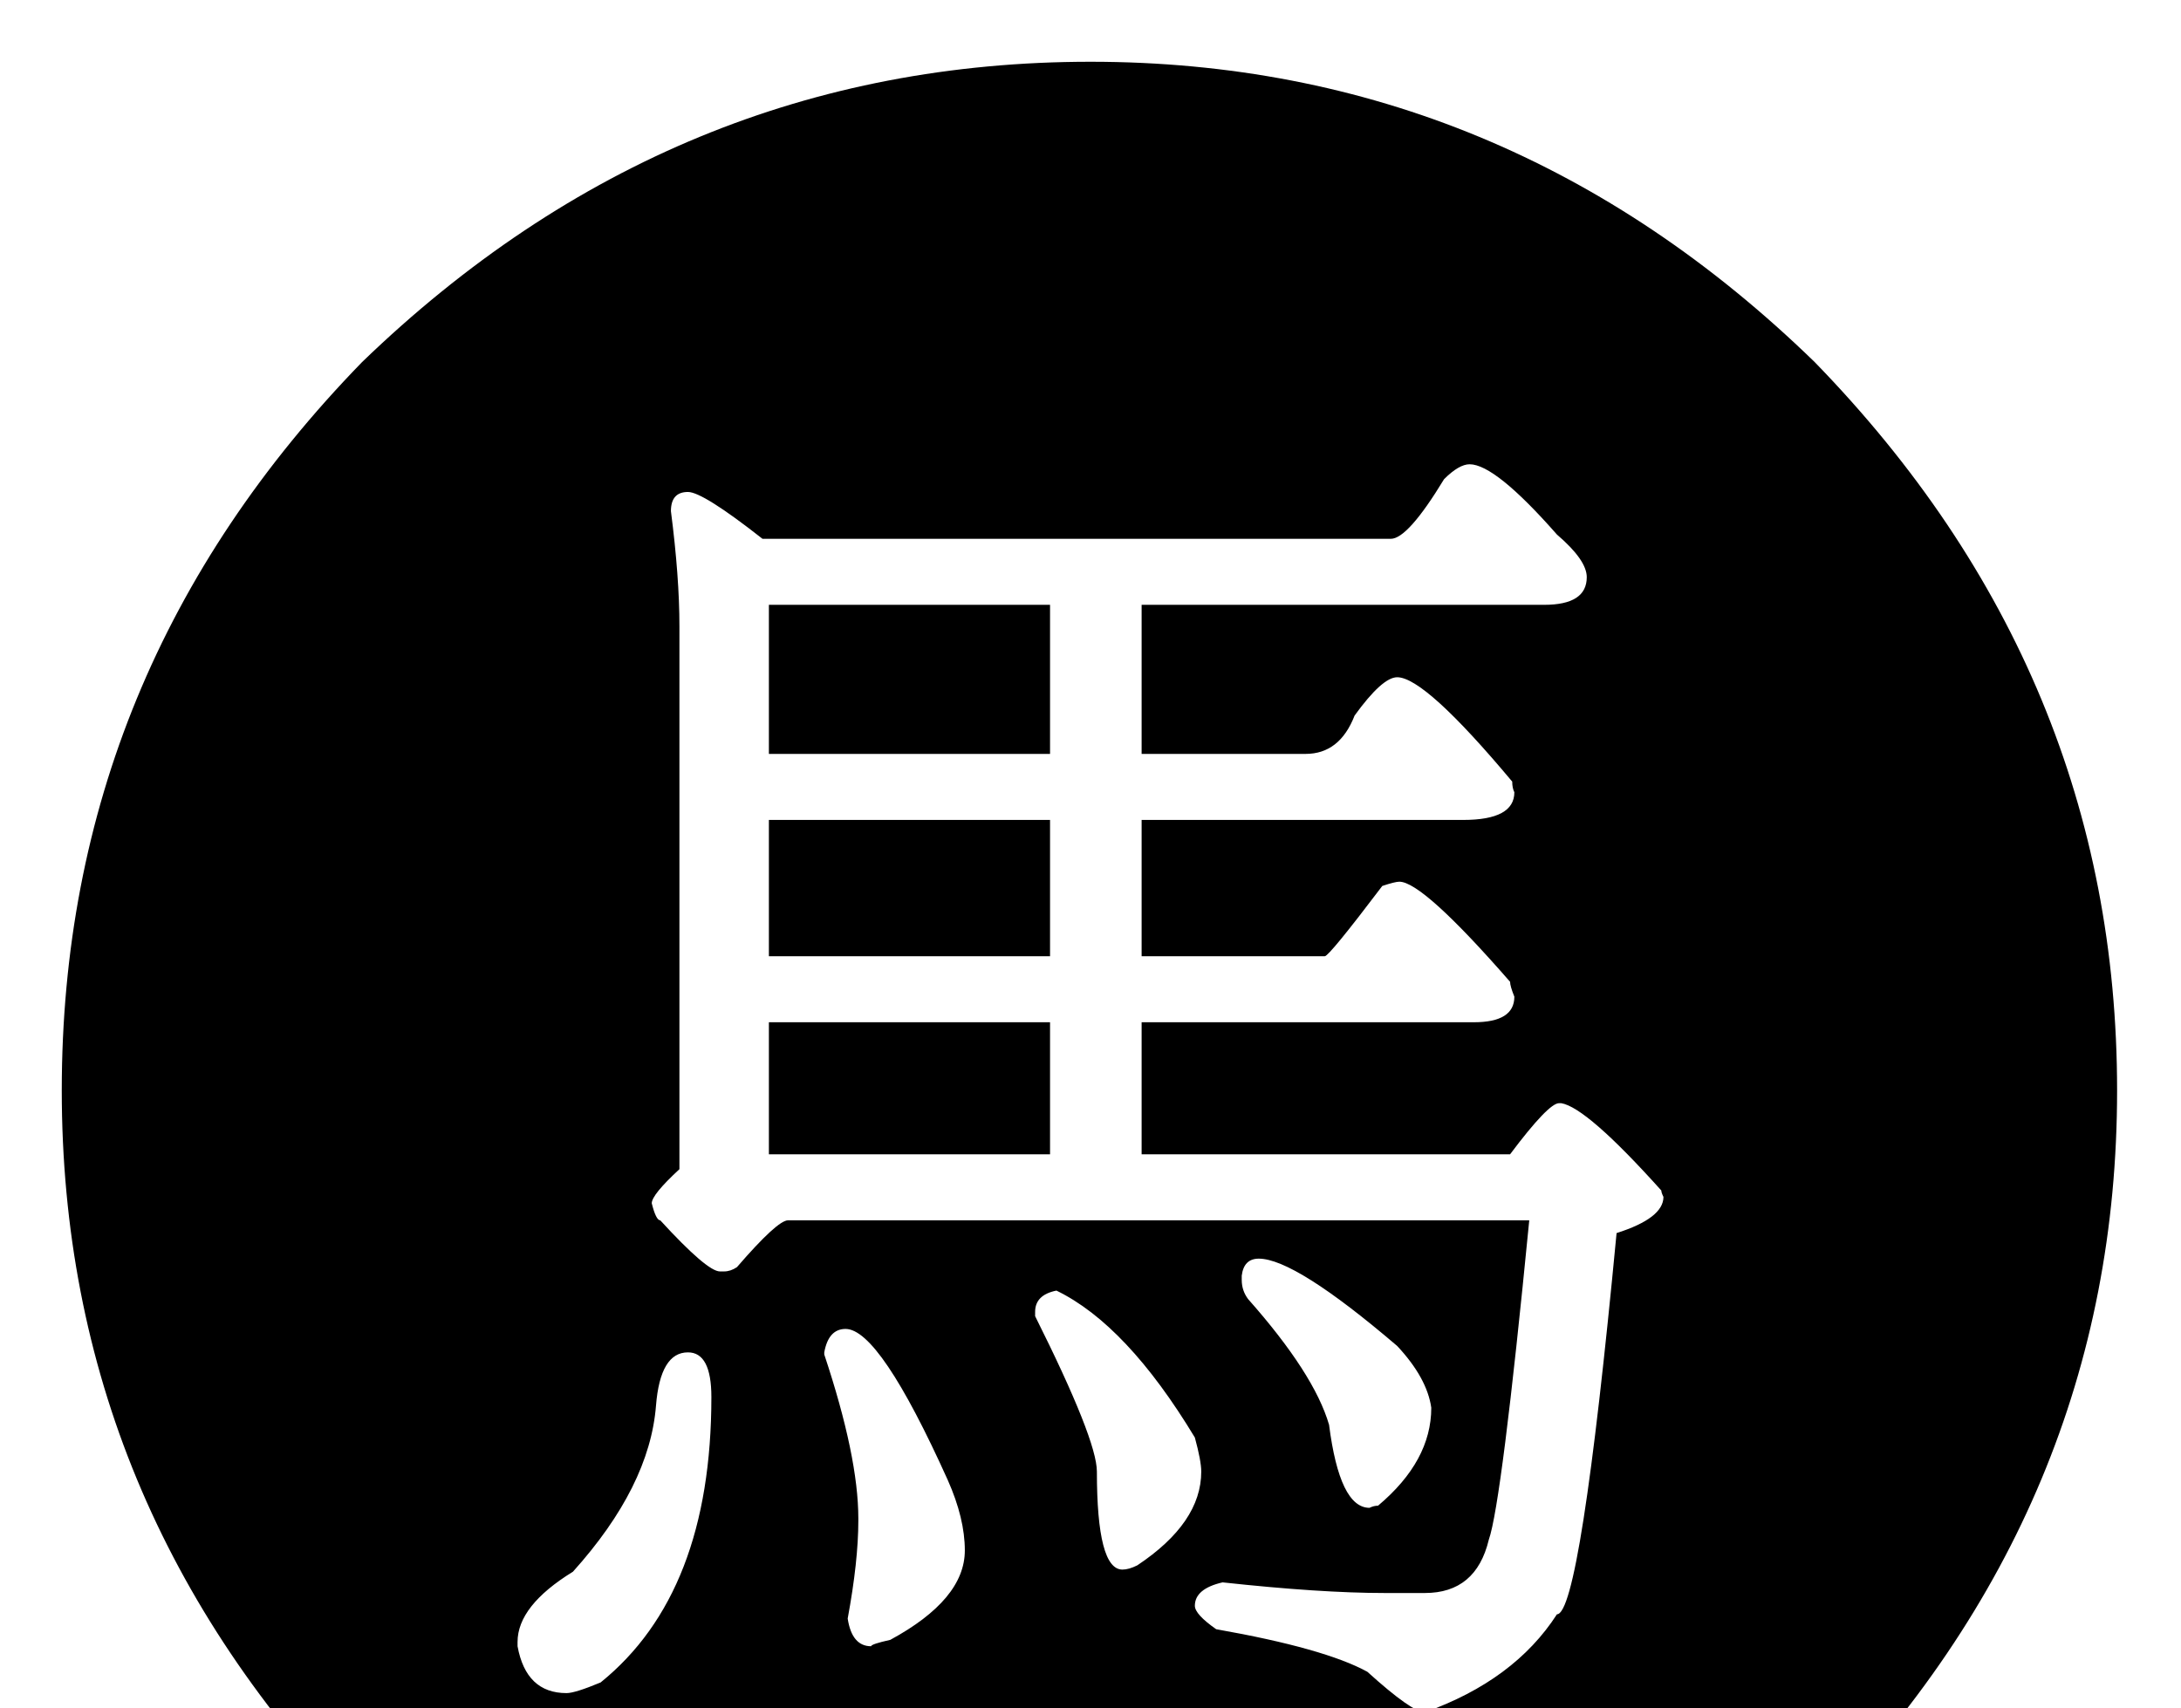 <?xml version="1.0" encoding="utf-8"?>
<!DOCTYPE svg PUBLIC "-//W3C//DTD SVG 1.0//EN" "http://www.w3.org/TR/2001/REC-SVG-20010904/DTD/svg10.dtd">

<svg version="1.0" 
	id="glyph_🩪" 
	xmlns="http://www.w3.org/2000/svg" 
	xmlns:xlink="http://www.w3.org/1999/xlink"
	x="0px"
	y="0px"
	width="100px" 
	height="78.32px">
<g id="🩪">
<path style="fill:#000000;stroke-width:0px" d="M83.203 83.203 Q69.043 97.07 50 97.07 Q30.762 97.07 16.602 83.203 Q2.832 69.043 2.832 50 Q2.832 30.762 16.602 16.602 Q30.859 2.832 50 2.832 Q69.043 2.832 83.203 16.602 Q97.07 30.859 97.07 50 Q97.07 69.043 83.203 83.203 zM66.211 21.973 Q64.551 24.707 63.77 24.707 C54.167 24.707 42.163 24.707 34.961 24.707 Q32.227 22.559 31.543 22.559 Q30.762 22.559 30.762 23.438 Q31.152 26.465 31.152 28.711 C31.152 37.012 31.152 47.388 31.152 53.613 Q29.883 54.785 29.883 55.176 Q30.078 55.957 30.273 55.957 Q32.422 58.301 33.008 58.301 C33.073 58.301 33.154 58.301 33.203 58.301 Q33.496 58.301 33.789 58.105 Q35.645 55.957 36.133 55.957 C47.461 55.957 61.621 55.957 70.117 55.957 Q68.848 68.945 68.262 70.605 Q67.676 73.047 65.332 73.047 C64.714 73.047 63.94 73.047 63.477 73.047 Q60.547 73.047 56.055 72.559 Q54.785 72.852 54.785 73.633 Q54.785 74.023 55.762 74.707 Q60.742 75.586 62.695 76.66 Q64.746 78.516 65.332 78.516 Q69.434 77.051 71.387 74.023 Q72.461 74.023 74.121 56.543 Q76.27 55.859 76.27 54.883 Q76.172 54.688 76.172 54.59 Q72.754 50.781 71.582 50.586 C71.549 50.586 71.509 50.586 71.484 50.586 Q70.996 50.586 69.238 52.93 C63.607 52.93 56.567 52.93 52.344 52.93 C52.344 51.416 52.344 48.389 52.344 46.875 C56.152 46.875 63.77 46.875 67.578 46.875 Q69.434 46.875 69.434 45.703 Q69.238 45.215 69.238 45.02 Q65.234 40.43 64.16 40.43 Q63.965 40.43 63.379 40.625 Q60.938 43.848 60.742 43.848 C57.943 43.848 54.443 43.848 52.344 43.848 C52.344 42.285 52.344 39.16 52.344 37.598 C56.03 37.598 63.403 37.598 67.09 37.598 Q69.434 37.598 69.434 36.328 Q69.336 36.133 69.336 35.84 Q65.332 31.055 64.062 31.055 Q63.379 31.055 62.109 32.812 Q61.426 34.57 59.863 34.57 C57.357 34.57 54.224 34.57 52.344 34.57 C52.344 32.861 52.344 29.443 52.344 27.734 C56.958 27.734 66.187 27.734 70.801 27.734 Q72.754 27.734 72.754 26.465 Q72.754 25.684 71.387 24.512 Q68.555 21.289 67.383 21.289 Q66.895 21.289 66.211 21.973 zM48.145 27.734 C48.145 29.443 48.145 32.861 48.145 34.57 C44.922 34.57 38.477 34.57 35.254 34.57 C35.254 32.861 35.254 29.443 35.254 27.734 C38.477 27.734 44.922 27.734 48.145 27.734 zM48.145 37.598 C48.145 39.16 48.145 42.285 48.145 43.848 C44.922 43.848 38.477 43.848 35.254 43.848 C35.254 42.285 35.254 39.16 35.254 37.598 C38.477 37.598 44.922 37.598 48.145 37.598 zM48.145 46.875 C48.145 48.389 48.145 51.416 48.145 52.93 C44.922 52.93 38.477 52.93 35.254 52.93 C35.254 51.416 35.254 48.389 35.254 46.875 C38.477 46.875 44.922 46.875 48.145 46.875 zM56.934 58.496 C56.934 58.545 56.934 58.643 56.934 58.691 Q56.934 59.18 57.227 59.57 Q60.254 62.988 60.938 65.332 Q61.426 69.141 62.793 69.141 Q62.988 69.043 63.184 69.043 Q65.625 66.992 65.625 64.551 Q65.43 63.184 64.062 61.719 Q59.375 57.715 57.715 57.715 Q57.031 57.715 56.934 58.496 zM47.461 60.156 C47.461 60.205 47.461 60.303 47.461 60.352 Q50.293 66.016 50.293 67.48 Q50.293 71.973 51.465 71.973 Q51.758 71.973 52.148 71.777 Q55.078 69.824 55.078 67.48 Q55.078 66.992 54.785 65.918 Q51.66 60.742 48.438 59.18 Q47.461 59.375 47.461 60.156 zM37.793 62.012 C37.793 62.036 37.793 62.085 37.793 62.109 Q39.355 66.797 39.355 69.629 C39.355 69.661 39.355 69.702 39.355 69.727 Q39.355 71.582 38.867 74.219 Q39.062 75.488 39.941 75.488 Q39.941 75.391 40.82 75.195 Q44.238 73.34 44.238 71.094 Q44.238 69.629 43.457 67.871 Q40.332 60.938 38.77 60.938 Q37.988 60.938 37.793 62.012 zM30.078 64.453 Q29.785 68.164 26.27 72.07 Q23.73 73.633 23.73 75.293 C23.73 75.358 23.73 75.439 23.73 75.488 Q24.121 77.637 25.977 77.637 Q26.367 77.637 27.539 77.148 Q32.617 73.047 32.617 64.062 Q32.617 62.012 31.543 62.012 Q30.273 62.012 30.078 64.453 z" id="path_🩪_0" />
</g>
</svg>